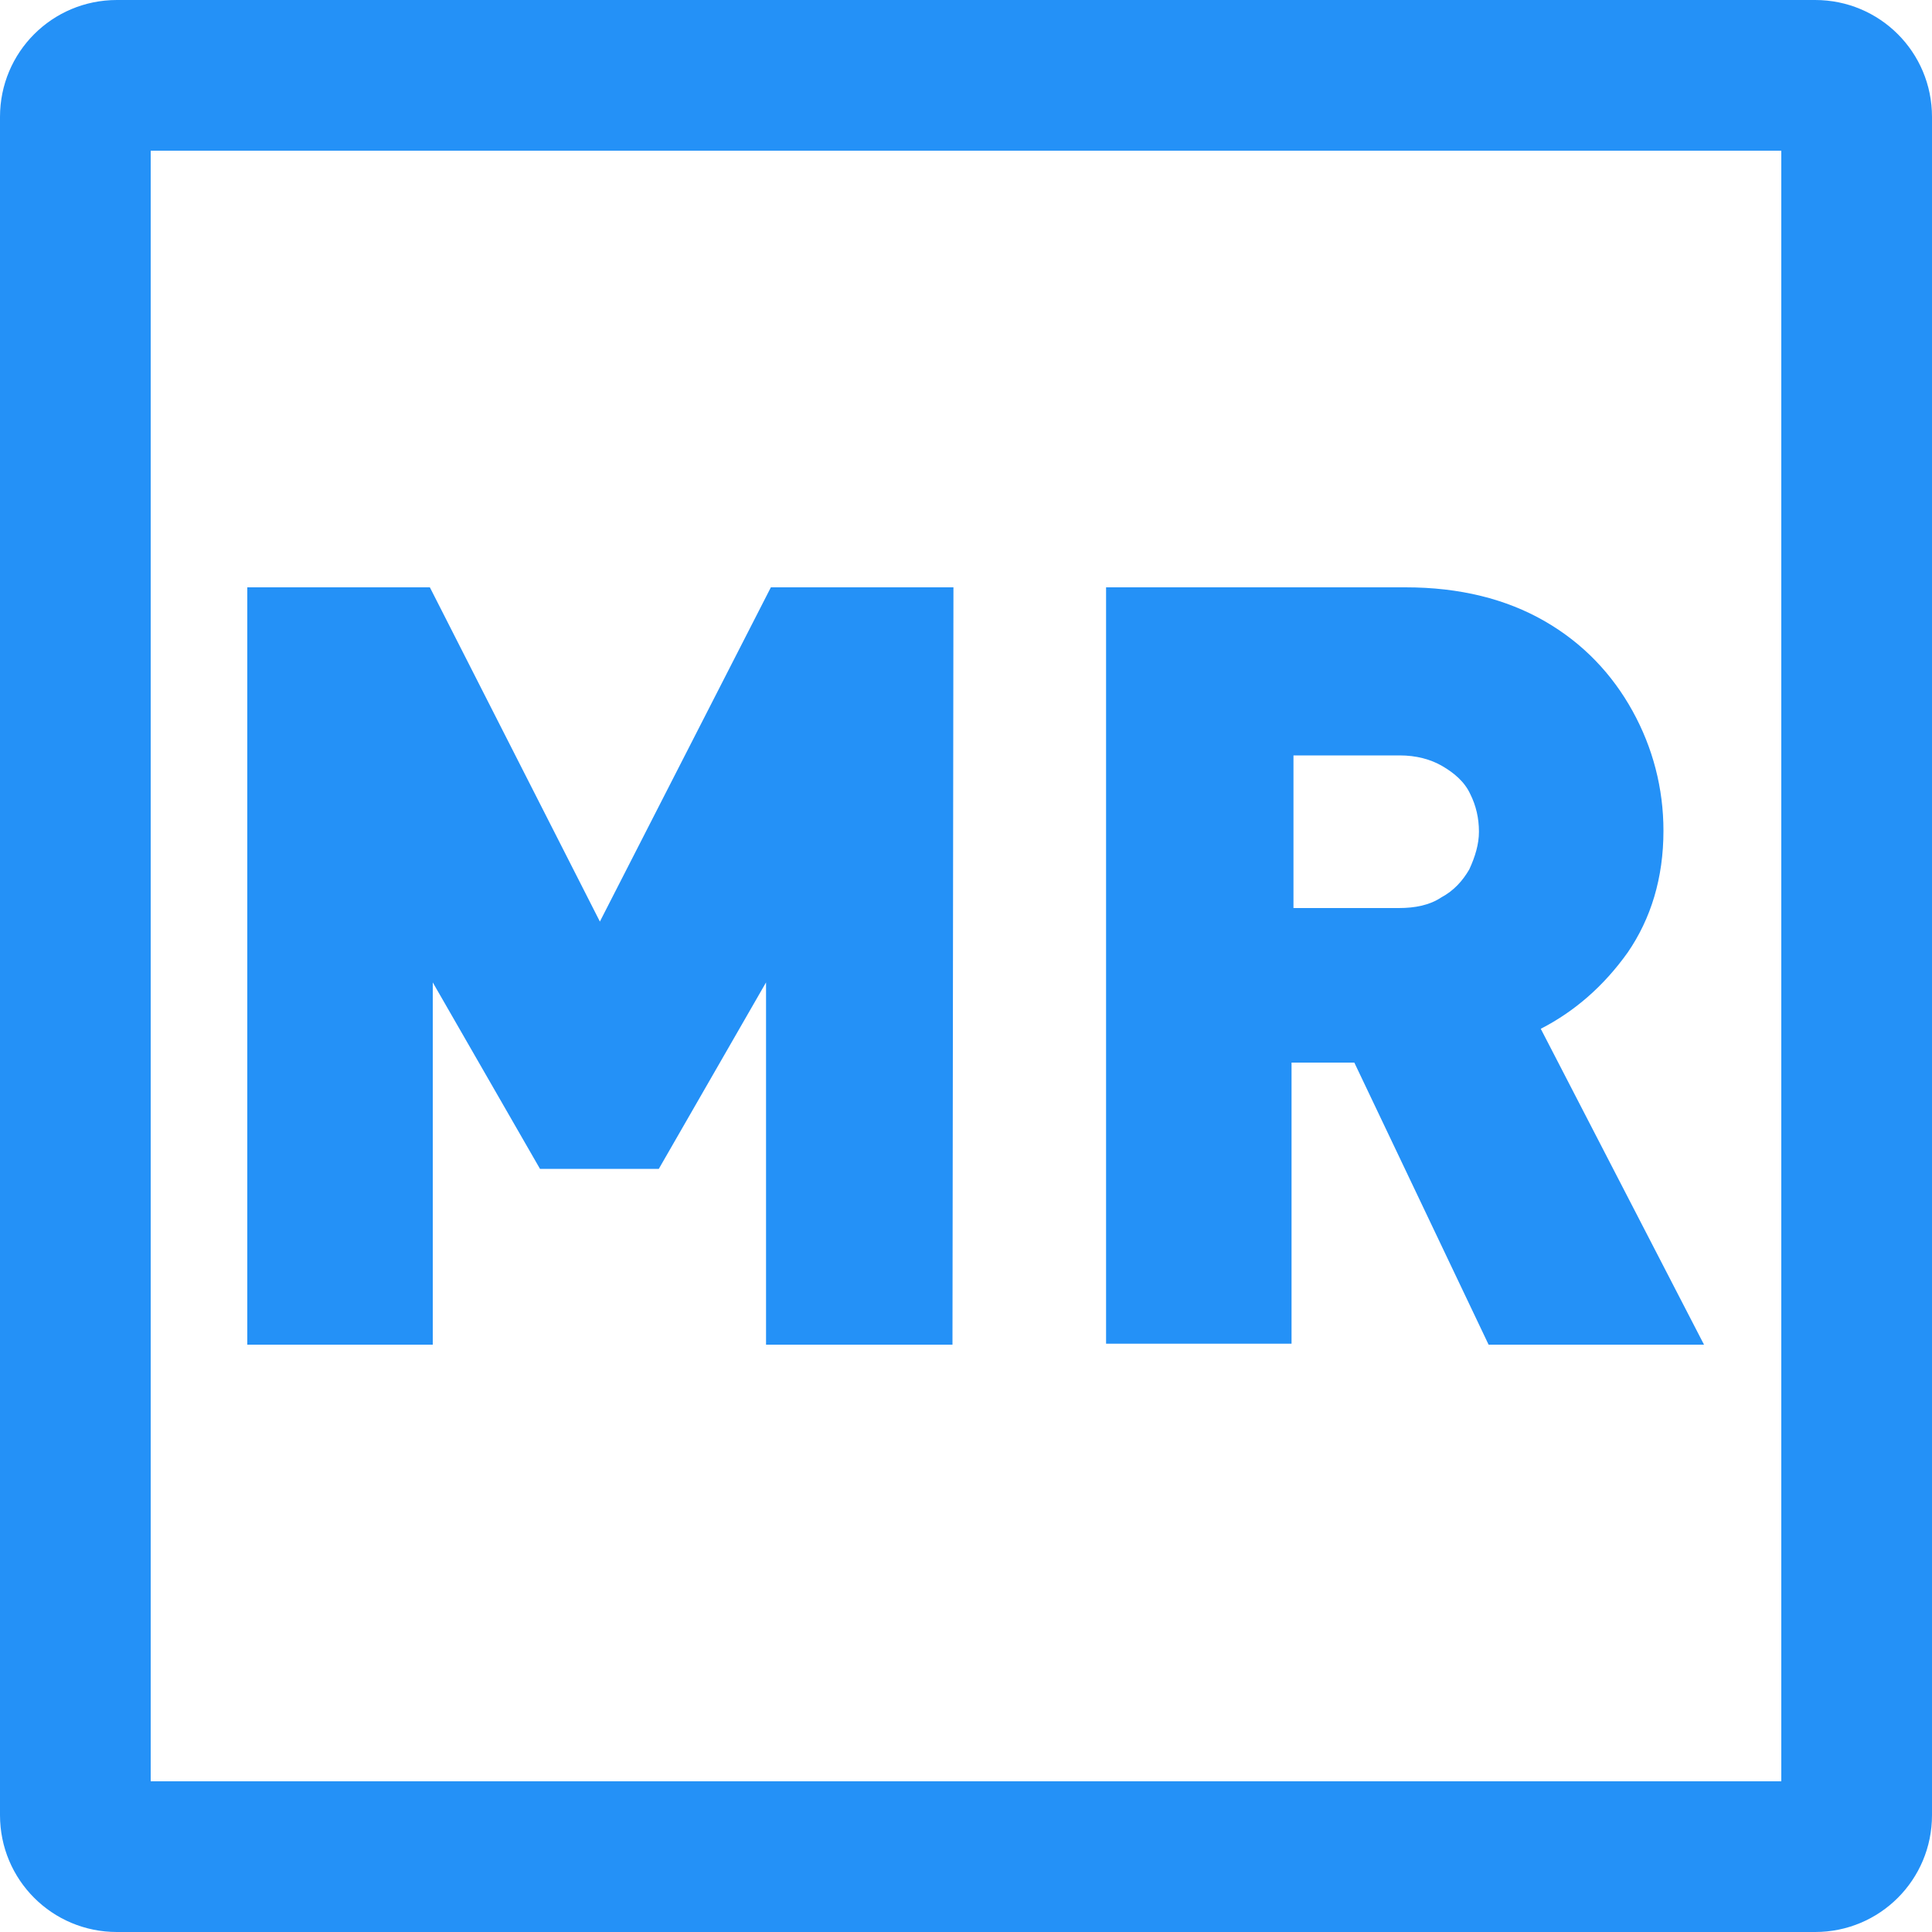 <?xml version="1.0" encoding="utf-8"?>
<!-- Generator: Adobe Illustrator 21.0.0, SVG Export Plug-In . SVG Version: 6.00 Build 0)  -->
<svg version="1.1" id="图层_1" xmlns="http://www.w3.org/2000/svg" xmlns:xlink="http://www.w3.org/1999/xlink" x="0px" y="0px"
	 viewBox="0 0 200 200" style="enable-background:new 0 0 200 200;" xml:space="preserve">
<style type="text/css">
	.st0{fill:#2491F7;}
</style>
<path class="st0" d="M184.4,15.6v168.8H15.6V15.6H184.4 M187.9,0H12.1C5.4,0,0,5.4,0,12.1v175.8c0,6.7,5.4,12.1,12.1,12.1h175.8
	c6.7,0,12.1-5.4,12.1-12.1V12.1C200,5.4,194.6,0,187.9,0L187.9,0z"/>
<g>
	<path class="st0" d="M98.6,139.2H79.3v-37.5L68.2,121H55.9l-11.1-19.3v37.5H25.6V60.8h18.9l17.6,34.6l17.7-34.6h18.9L98.6,139.2
		L98.6,139.2z"/>
	<path class="st0" d="M176.4,139.2h-22.3l-13.9-29.2h-6.5v29.1h-19.2V60.8h31c5.6,0,10.4,1.2,14.4,3.5c4,2.3,7,5.5,9.1,9.3
		c2.1,3.8,3.2,8,3.2,12.4c0,4.9-1.3,9.1-3.7,12.6c-2.5,3.5-5.5,6.1-9,7.9L176.4,139.2z M153.1,86.1c0-1.4-0.3-2.7-0.9-3.9
		c-0.6-1.3-1.7-2.2-2.9-2.9s-2.7-1.1-4.4-1.1h-11V94h10.9c1.7,0,3.2-0.3,4.4-1.1c1.3-0.7,2.2-1.7,2.9-2.9
		C152.7,88.7,153.1,87.4,153.1,86.1z"/>
</g>
</svg>
